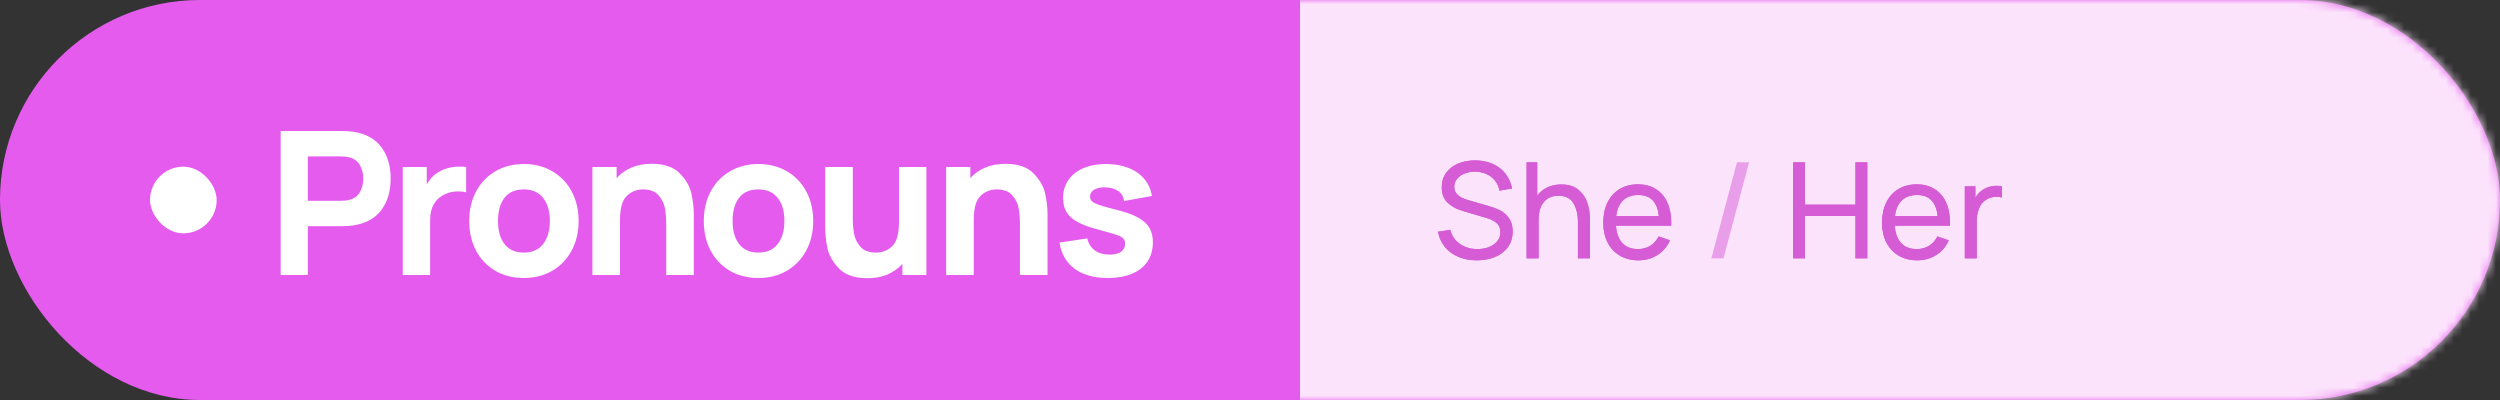 <svg width="300" height="48" viewBox="0 0 300 48" fill="none" xmlns="http://www.w3.org/2000/svg">
<rect x="0" y="0" width="300" height="48" fill="#333333" stroke="none"/>
<g clip-path="url(#clip0_1484_4677)">
<rect width="300" height="48" rx="24" fill="#E45BEE"/>
<mask id="mask0_1484_4677" style="mask-type:alpha" maskUnits="userSpaceOnUse" x="0" y="0" width="300" height="48">
<rect width="300" height="48" rx="24" fill="white"/>
</mask>
<g mask="url(#mask0_1484_4677)">
<rect x="156" width="144" height="48" fill="#FCE3FC"/>
</g>
<path d="M40.976 15.72C41.528 15.72 42.008 15.752 42.416 15.816C43.912 16.048 45.028 16.664 45.764 17.664C46.508 18.656 46.88 19.912 46.88 21.432C46.88 22.944 46.508 24.2 45.764 25.2C45.02 26.2 43.904 26.816 42.416 27.048C42.008 27.112 41.528 27.144 40.976 27.144H36.944V33H33.68V15.72H40.976ZM40.832 24.096C41.288 24.096 41.656 24.056 41.936 23.976C42.536 23.816 42.96 23.496 43.208 23.016C43.464 22.528 43.592 22 43.592 21.432C43.592 20.864 43.464 20.34 43.208 19.86C42.96 19.372 42.536 19.048 41.936 18.888C41.656 18.808 41.288 18.768 40.832 18.768H36.944V24.096H40.832ZM52.601 20.664C53.329 20.216 54.193 19.992 55.193 19.992C55.465 19.992 55.713 20.008 55.937 20.04V23.088C55.689 23.008 55.381 22.968 55.013 22.968C54.405 22.968 53.865 23.08 53.393 23.304C52.817 23.568 52.377 23.96 52.073 24.48C51.769 25 51.617 25.632 51.617 26.376V33H48.329V20.04H51.209V22.128C51.569 21.48 52.033 20.992 52.601 20.664ZM62.858 33.36C61.57 33.36 60.43 33.072 59.438 32.496C58.446 31.912 57.674 31.104 57.122 30.072C56.578 29.032 56.306 27.848 56.306 26.52C56.306 25.184 56.582 24 57.134 22.968C57.694 21.928 58.47 21.12 59.462 20.544C60.462 19.968 61.594 19.68 62.858 19.68C64.146 19.68 65.286 19.972 66.278 20.556C67.278 21.132 68.054 21.94 68.606 22.98C69.158 24.02 69.434 25.2 69.434 26.52C69.434 27.848 69.154 29.032 68.594 30.072C68.042 31.104 67.266 31.912 66.266 32.496C65.274 33.072 64.138 33.36 62.858 33.36ZM62.858 30.312C63.874 30.312 64.646 29.968 65.174 29.28C65.71 28.592 65.978 27.672 65.978 26.52C65.978 25.344 65.71 24.42 65.174 23.748C64.638 23.068 63.866 22.728 62.858 22.728C61.826 22.728 61.05 23.068 60.53 23.748C60.018 24.42 59.762 25.344 59.762 26.52C59.762 27.704 60.026 28.632 60.554 29.304C61.09 29.976 61.858 30.312 62.858 30.312ZM78.192 19.656C79.713 19.656 80.844 20.044 81.588 20.82C82.341 21.596 82.805 22.416 82.981 23.28C83.165 24.144 83.257 24.96 83.257 25.728V33H79.945V26.88C79.945 26.224 79.897 25.608 79.8 25.032C79.704 24.456 79.448 23.928 79.032 23.448C78.624 22.968 78.001 22.728 77.16 22.728C76.409 22.728 75.76 22.988 75.216 23.508C74.672 24.02 74.4 24.992 74.4 26.424V33H71.088V20.04H73.993V21.372C74.481 20.828 75.076 20.408 75.781 20.112C76.484 19.808 77.288 19.656 78.192 19.656ZM91.008 33.36C89.72 33.36 88.58 33.072 87.588 32.496C86.596 31.912 85.824 31.104 85.272 30.072C84.728 29.032 84.456 27.848 84.456 26.52C84.456 25.184 84.732 24 85.284 22.968C85.844 21.928 86.62 21.12 87.612 20.544C88.612 19.968 89.744 19.68 91.008 19.68C92.296 19.68 93.436 19.972 94.428 20.556C95.428 21.132 96.204 21.94 96.756 22.98C97.308 24.02 97.584 25.2 97.584 26.52C97.584 27.848 97.304 29.032 96.744 30.072C96.192 31.104 95.416 31.912 94.416 32.496C93.424 33.072 92.288 33.36 91.008 33.36ZM91.008 30.312C92.024 30.312 92.796 29.968 93.324 29.28C93.86 28.592 94.128 27.672 94.128 26.52C94.128 25.344 93.86 24.42 93.324 23.748C92.788 23.068 92.016 22.728 91.008 22.728C89.976 22.728 89.2 23.068 88.68 23.748C88.168 24.42 87.912 25.344 87.912 26.52C87.912 27.704 88.176 28.632 88.704 29.304C89.24 29.976 90.008 30.312 91.008 30.312ZM111.167 20.04V33H108.287V31.668C107.799 32.212 107.203 32.636 106.499 32.94C105.795 33.236 104.991 33.384 104.087 33.384C102.567 33.384 101.431 32.996 100.679 32.22C99.935 31.444 99.471 30.624 99.287 29.76C99.111 28.896 99.023 28.08 99.023 27.312V20.04H102.335V26.16C102.335 26.816 102.383 27.432 102.479 28.008C102.575 28.584 102.827 29.112 103.235 29.592C103.651 30.072 104.279 30.312 105.119 30.312C105.871 30.312 106.519 30.056 107.063 29.544C107.607 29.024 107.879 28.048 107.879 26.616V20.04H111.167ZM120.641 19.656C122.161 19.656 123.293 20.044 124.037 20.82C124.789 21.596 125.253 22.416 125.429 23.28C125.613 24.144 125.705 24.96 125.705 25.728V33H122.393V26.88C122.393 26.224 122.345 25.608 122.249 25.032C122.153 24.456 121.897 23.928 121.481 23.448C121.073 22.968 120.449 22.728 119.609 22.728C118.857 22.728 118.209 22.988 117.665 23.508C117.121 24.02 116.849 24.992 116.849 26.424V33H113.537V20.04H116.441V21.372C116.929 20.828 117.525 20.408 118.229 20.112C118.933 19.808 119.737 19.656 120.641 19.656ZM132.922 33.36C131.29 33.36 129.97 32.992 128.962 32.256C127.962 31.52 127.354 30.472 127.138 29.112L130.474 28.608C130.61 29.224 130.91 29.704 131.374 30.048C131.846 30.384 132.442 30.552 133.162 30.552C133.746 30.552 134.198 30.44 134.518 30.216C134.846 29.984 135.01 29.664 135.01 29.256C135.01 28.984 134.942 28.776 134.806 28.632C134.678 28.48 134.406 28.332 133.99 28.188C133.582 28.044 132.882 27.84 131.89 27.576C130.818 27.304 129.97 27 129.346 26.664C128.722 26.328 128.27 25.928 127.99 25.464C127.71 25 127.57 24.432 127.57 23.76C127.57 22.936 127.782 22.216 128.206 21.6C128.63 20.984 129.23 20.512 130.006 20.184C130.782 19.848 131.69 19.68 132.73 19.68C133.738 19.68 134.634 19.836 135.418 20.148C136.21 20.46 136.846 20.908 137.326 21.492C137.814 22.068 138.114 22.744 138.226 23.52L134.89 24.12C134.834 23.64 134.626 23.26 134.266 22.98C133.906 22.7 133.418 22.536 132.802 22.488L132.55 22.476C132.022 22.476 131.598 22.576 131.278 22.776C130.966 22.976 130.81 23.248 130.81 23.592C130.81 23.824 130.89 24.016 131.05 24.168C131.21 24.312 131.522 24.464 131.986 24.624C132.45 24.776 133.21 24.984 134.266 25.248C135.258 25.504 136.05 25.804 136.642 26.148C137.234 26.484 137.666 26.888 137.938 27.36C138.21 27.832 138.346 28.408 138.346 29.088C138.346 29.968 138.13 30.732 137.698 31.38C137.266 32.02 136.642 32.512 135.826 32.856C135.01 33.192 134.042 33.36 132.922 33.36Z" fill="white"/>
<rect x="18" y="20" width="8" height="8" rx="4" fill="white"/>
<path d="M177.208 31.24C176.397 31.24 175.664 31.101 175.008 30.824C174.352 30.547 173.811 30.149 173.384 29.632C172.963 29.115 172.688 28.507 172.56 27.808L174.032 27.576C174.155 28.056 174.368 28.469 174.672 28.816C174.981 29.163 175.36 29.429 175.808 29.616C176.256 29.797 176.747 29.888 177.28 29.888C177.797 29.888 178.267 29.805 178.688 29.64C179.109 29.475 179.44 29.24 179.68 28.936C179.925 28.632 180.048 28.275 180.048 27.864C180.048 27.405 179.901 27.045 179.608 26.784C179.315 26.523 178.925 26.32 178.44 26.176L175.504 25.304C174.757 25.085 174.155 24.755 173.696 24.312C173.237 23.869 173.008 23.259 173.008 22.48C173.008 21.813 173.181 21.237 173.528 20.752C173.88 20.261 174.36 19.888 174.968 19.632C175.581 19.371 176.272 19.243 177.04 19.248C177.808 19.253 178.499 19.392 179.112 19.664C179.731 19.931 180.24 20.317 180.64 20.824C181.04 21.325 181.309 21.923 181.448 22.616L179.936 22.88C179.856 22.421 179.677 22.019 179.4 21.672C179.123 21.325 178.773 21.061 178.352 20.88C177.936 20.693 177.48 20.6 176.984 20.6C176.52 20.6 176.099 20.68 175.72 20.84C175.347 20.995 175.051 21.211 174.832 21.488C174.619 21.76 174.512 22.069 174.512 22.416C174.512 22.747 174.605 23.021 174.792 23.24C174.979 23.459 175.205 23.629 175.472 23.752C175.744 23.875 176.064 23.987 176.432 24.088L178.624 24.72C179.12 24.859 179.568 25.027 179.968 25.224C180.373 25.416 180.733 25.723 181.048 26.144C181.363 26.56 181.52 27.107 181.52 27.784C181.52 28.504 181.331 29.125 180.952 29.648C180.573 30.171 180.056 30.568 179.4 30.84C178.749 31.107 178.019 31.24 177.208 31.24ZM187.35 22.136C188.214 22.136 188.902 22.349 189.414 22.776C189.926 23.203 190.283 23.725 190.486 24.344C190.689 24.957 190.79 25.584 190.79 26.224V31H189.35V26.672C189.35 25.744 189.169 24.981 188.806 24.384C188.449 23.787 187.849 23.488 187.006 23.488C186.27 23.488 185.689 23.739 185.262 24.24C184.841 24.736 184.63 25.472 184.63 26.448V31H183.19V19.48H184.47V23.472C184.795 23.04 185.201 22.709 185.686 22.48C186.177 22.251 186.731 22.136 187.35 22.136ZM193.918 27.08C193.977 27.981 194.23 28.675 194.678 29.16C195.131 29.645 195.755 29.888 196.55 29.888C197.115 29.888 197.609 29.757 198.03 29.496C198.457 29.235 198.79 28.859 199.03 28.368L200.398 28.84C200.062 29.597 199.558 30.187 198.886 30.608C198.214 31.029 197.457 31.24 196.614 31.24C195.771 31.24 195.03 31.053 194.39 30.68C193.755 30.307 193.262 29.779 192.91 29.096C192.563 28.413 192.39 27.627 192.39 26.736C192.39 25.803 192.561 24.989 192.902 24.296C193.249 23.597 193.734 23.061 194.358 22.688C194.987 22.309 195.718 22.12 196.55 22.12C197.377 22.12 198.089 22.307 198.686 22.68C199.289 23.048 199.75 23.579 200.07 24.272C200.39 24.96 200.55 25.779 200.55 26.728C200.55 26.883 200.547 27 200.542 27.08H193.918ZM196.598 23.4C195.825 23.4 195.214 23.616 194.766 24.048C194.318 24.48 194.043 25.109 193.942 25.936H199.062C198.886 24.245 198.065 23.4 196.598 23.4ZM215.167 19.48H216.591V24.56H222.655V19.48H224.079V31H222.655V25.912H216.591V31H215.167V19.48ZM227.371 27.08C227.43 27.981 227.683 28.675 228.131 29.16C228.584 29.645 229.208 29.888 230.003 29.888C230.568 29.888 231.062 29.757 231.483 29.496C231.91 29.235 232.243 28.859 232.483 28.368L233.851 28.84C233.515 29.597 233.011 30.187 232.339 30.608C231.667 31.029 230.91 31.24 230.067 31.24C229.224 31.24 228.483 31.053 227.843 30.68C227.208 30.307 226.715 29.779 226.363 29.096C226.016 28.413 225.843 27.627 225.843 26.736C225.843 25.803 226.014 24.989 226.355 24.296C226.702 23.597 227.187 23.061 227.811 22.688C228.44 22.309 229.171 22.12 230.003 22.12C230.83 22.12 231.542 22.307 232.139 22.68C232.742 23.048 233.203 23.579 233.523 24.272C233.843 24.96 234.003 25.779 234.003 26.728C234.003 26.883 234 27 233.995 27.08H227.371ZM230.051 23.4C229.278 23.4 228.667 23.616 228.219 24.048C227.771 24.48 227.496 25.109 227.395 25.936H232.515C232.339 24.245 231.518 23.4 230.051 23.4ZM237.784 22.888C238.024 22.696 238.307 22.549 238.632 22.448C238.958 22.347 239.286 22.296 239.616 22.296C239.824 22.296 240.03 22.317 240.232 22.36V23.696C240.008 23.643 239.792 23.616 239.584 23.616C239.067 23.616 238.624 23.752 238.256 24.024C237.867 24.301 237.595 24.667 237.44 25.12C237.286 25.568 237.208 26.083 237.208 26.664V31H235.776V22.36H237.048V23.728C237.251 23.376 237.496 23.096 237.784 22.888Z" fill="#D65CD6"/>
<path d="M209.886 19.48L206.814 31H205.366L208.438 19.48H209.886Z" fill="#D65CD6" fill-opacity="0.3"/>
<g style="mix-blend-mode:multiply">
<path d="M177.208 31.24C176.397 31.24 175.664 31.101 175.008 30.824C174.352 30.547 173.811 30.149 173.384 29.632C172.963 29.115 172.688 28.507 172.56 27.808L174.032 27.576C174.155 28.056 174.368 28.469 174.672 28.816C174.981 29.163 175.36 29.429 175.808 29.616C176.256 29.797 176.747 29.888 177.28 29.888C177.797 29.888 178.267 29.805 178.688 29.64C179.109 29.475 179.44 29.24 179.68 28.936C179.925 28.632 180.048 28.275 180.048 27.864C180.048 27.405 179.901 27.045 179.608 26.784C179.315 26.523 178.925 26.32 178.44 26.176L175.504 25.304C174.757 25.085 174.155 24.755 173.696 24.312C173.237 23.869 173.008 23.259 173.008 22.48C173.008 21.813 173.181 21.237 173.528 20.752C173.88 20.261 174.36 19.888 174.968 19.632C175.581 19.371 176.272 19.243 177.04 19.248C177.808 19.253 178.499 19.392 179.112 19.664C179.731 19.931 180.24 20.317 180.64 20.824C181.04 21.325 181.309 21.923 181.448 22.616L179.936 22.88C179.856 22.421 179.677 22.019 179.4 21.672C179.123 21.325 178.773 21.061 178.352 20.88C177.936 20.693 177.48 20.6 176.984 20.6C176.52 20.6 176.099 20.68 175.72 20.84C175.347 20.995 175.051 21.211 174.832 21.488C174.619 21.76 174.512 22.069 174.512 22.416C174.512 22.747 174.605 23.021 174.792 23.24C174.979 23.459 175.205 23.629 175.472 23.752C175.744 23.875 176.064 23.987 176.432 24.088L178.624 24.72C179.12 24.859 179.568 25.027 179.968 25.224C180.373 25.416 180.733 25.723 181.048 26.144C181.363 26.56 181.52 27.107 181.52 27.784C181.52 28.504 181.331 29.125 180.952 29.648C180.573 30.171 180.056 30.568 179.4 30.84C178.749 31.107 178.019 31.24 177.208 31.24ZM187.35 22.136C188.214 22.136 188.902 22.349 189.414 22.776C189.926 23.203 190.283 23.725 190.486 24.344C190.689 24.957 190.79 25.584 190.79 26.224V31H189.35V26.672C189.35 25.744 189.169 24.981 188.806 24.384C188.449 23.787 187.849 23.488 187.006 23.488C186.27 23.488 185.689 23.739 185.262 24.24C184.841 24.736 184.63 25.472 184.63 26.448V31H183.19V19.48H184.47V23.472C184.795 23.04 185.201 22.709 185.686 22.48C186.177 22.251 186.731 22.136 187.35 22.136ZM193.918 27.08C193.977 27.981 194.23 28.675 194.678 29.16C195.131 29.645 195.755 29.888 196.55 29.888C197.115 29.888 197.609 29.757 198.03 29.496C198.457 29.235 198.79 28.859 199.03 28.368L200.398 28.84C200.062 29.597 199.558 30.187 198.886 30.608C198.214 31.029 197.457 31.24 196.614 31.24C195.771 31.24 195.03 31.053 194.39 30.68C193.755 30.307 193.262 29.779 192.91 29.096C192.563 28.413 192.39 27.627 192.39 26.736C192.39 25.803 192.561 24.989 192.902 24.296C193.249 23.597 193.734 23.061 194.358 22.688C194.987 22.309 195.718 22.12 196.55 22.12C197.377 22.12 198.089 22.307 198.686 22.68C199.289 23.048 199.75 23.579 200.07 24.272C200.39 24.96 200.55 25.779 200.55 26.728C200.55 26.883 200.547 27 200.542 27.08H193.918ZM196.598 23.4C195.825 23.4 195.214 23.616 194.766 24.048C194.318 24.48 194.043 25.109 193.942 25.936H199.062C198.886 24.245 198.065 23.4 196.598 23.4ZM215.167 19.48H216.591V24.56H222.655V19.48H224.079V31H222.655V25.912H216.591V31H215.167V19.48ZM227.371 27.08C227.43 27.981 227.683 28.675 228.131 29.16C228.584 29.645 229.208 29.888 230.003 29.888C230.568 29.888 231.062 29.757 231.483 29.496C231.91 29.235 232.243 28.859 232.483 28.368L233.851 28.84C233.515 29.597 233.011 30.187 232.339 30.608C231.667 31.029 230.91 31.24 230.067 31.24C229.224 31.24 228.483 31.053 227.843 30.68C227.208 30.307 226.715 29.779 226.363 29.096C226.016 28.413 225.843 27.627 225.843 26.736C225.843 25.803 226.014 24.989 226.355 24.296C226.702 23.597 227.187 23.061 227.811 22.688C228.44 22.309 229.171 22.12 230.003 22.12C230.83 22.12 231.542 22.307 232.139 22.68C232.742 23.048 233.203 23.579 233.523 24.272C233.843 24.96 234.003 25.779 234.003 26.728C234.003 26.883 234 27 233.995 27.08H227.371ZM230.051 23.4C229.278 23.4 228.667 23.616 228.219 24.048C227.771 24.48 227.496 25.109 227.395 25.936H232.515C232.339 24.245 231.518 23.4 230.051 23.4ZM237.784 22.888C238.024 22.696 238.307 22.549 238.632 22.448C238.958 22.347 239.286 22.296 239.616 22.296C239.824 22.296 240.03 22.317 240.232 22.36V23.696C240.008 23.643 239.792 23.616 239.584 23.616C239.067 23.616 238.624 23.752 238.256 24.024C237.867 24.301 237.595 24.667 237.44 25.12C237.286 25.568 237.208 26.083 237.208 26.664V31H235.776V22.36H237.048V23.728C237.251 23.376 237.496 23.096 237.784 22.888Z" fill="#D65CD6"/>
<path d="M209.886 19.48L206.814 31H205.366L208.438 19.48H209.886Z" fill="#D65CD6" fill-opacity="0.3"/>
</g>
</g>
<defs>
<clipPath id="clip0_1484_4677">
<rect width="300" height="48" fill="white"/>
</clipPath>
</defs>
</svg>

